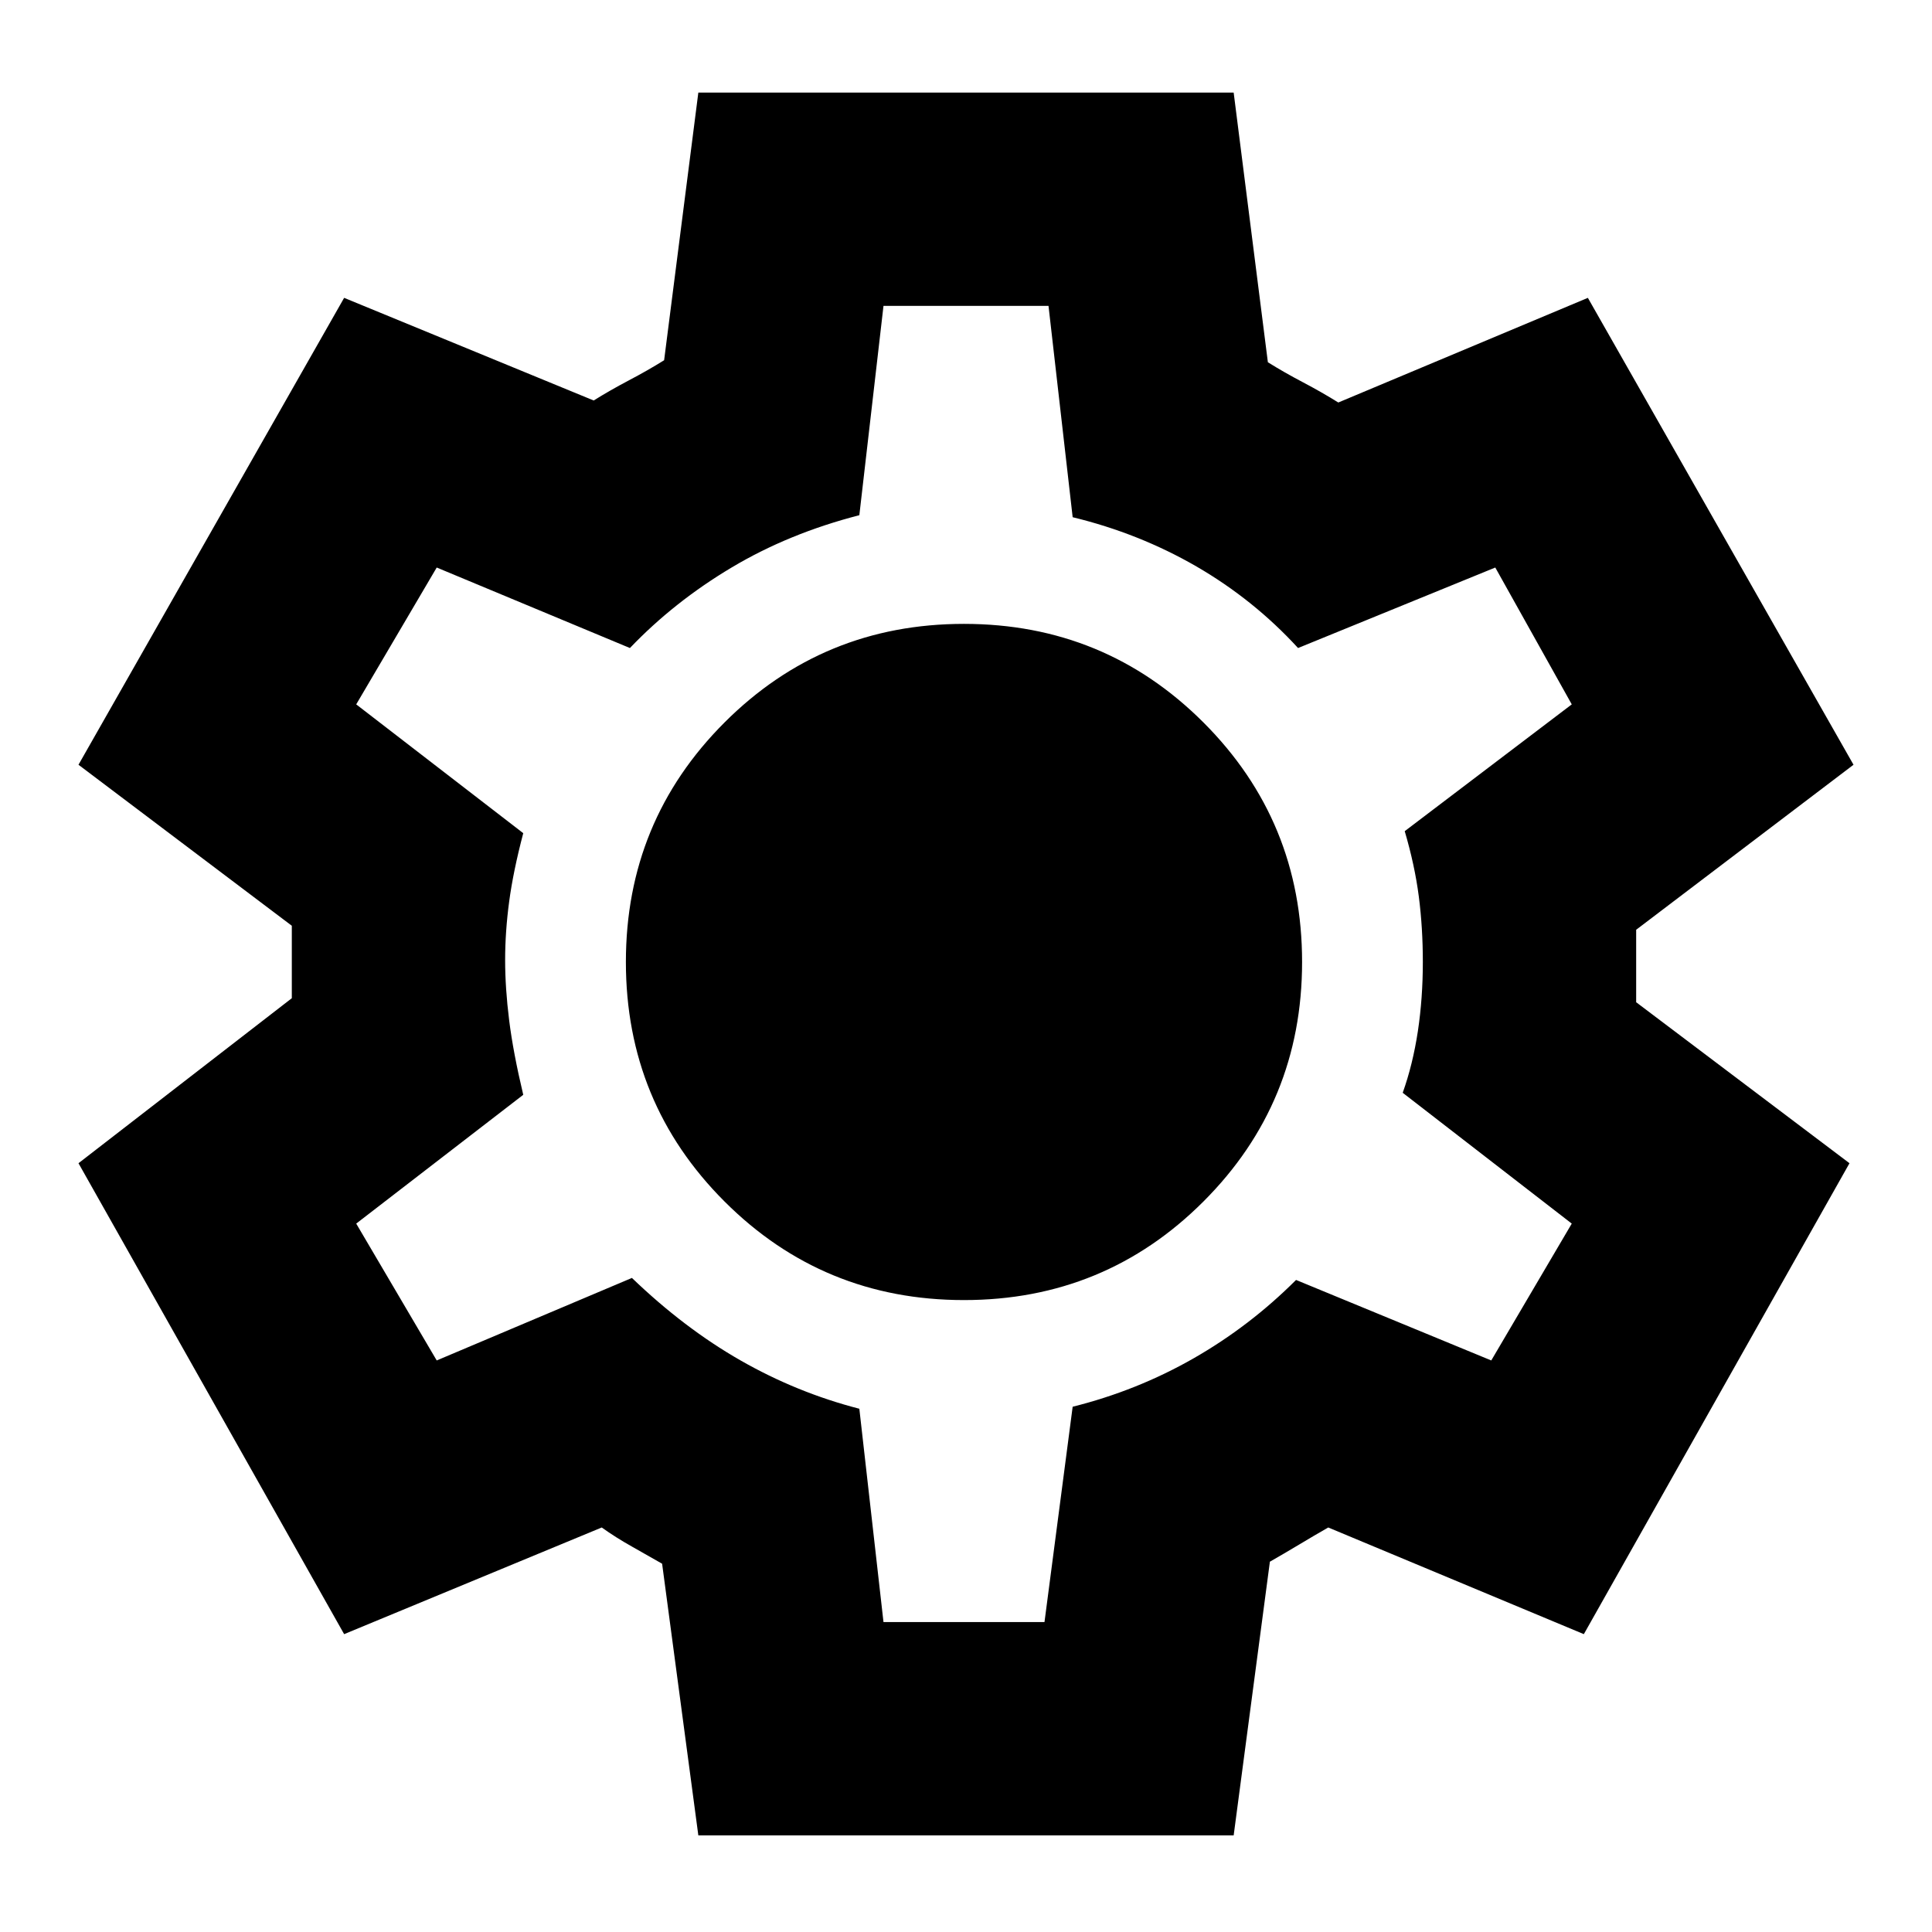 <svg xmlns="http://www.w3.org/2000/svg" height="24" width="24"><path d="M8.675 22.8 8.225 19.425Q8.05 19.325 7.85 19.212Q7.65 19.1 7.475 18.975L4.275 20.3L0.975 14.45L3.625 12.4Q3.625 12.275 3.625 12.162Q3.625 12.05 3.625 11.925Q3.625 11.825 3.625 11.712Q3.625 11.6 3.625 11.5L0.975 9.5L4.275 3.7L7.375 4.975Q7.575 4.85 7.812 4.725Q8.05 4.6 8.25 4.475L8.675 1.15H15.325L15.75 4.5Q15.95 4.625 16.188 4.75Q16.425 4.875 16.625 5L19.725 3.7L23.025 9.5L20.325 11.55Q20.325 11.65 20.325 11.775Q20.325 11.9 20.325 12Q20.325 12.1 20.325 12.225Q20.325 12.35 20.325 12.45L22.975 14.45L19.675 20.3L16.5 18.975Q16.325 19.075 16.137 19.188Q15.95 19.3 15.775 19.4L15.325 22.8ZM11.975 16.15Q13.725 16.15 14.95 14.925Q16.175 13.7 16.175 11.95Q16.175 10.2 14.95 8.975Q13.725 7.75 11.975 7.75Q10.225 7.75 9 8.975Q7.775 10.2 7.775 11.95Q7.775 13.7 9 14.925Q10.225 16.15 11.975 16.15ZM11.975 11.975Q11.975 11.975 11.975 11.975Q11.975 11.975 11.975 11.975Q11.975 11.975 11.975 11.975Q11.975 11.975 11.975 11.975Q11.975 11.975 11.975 11.975Q11.975 11.975 11.975 11.975Q11.975 11.975 11.975 11.975Q11.975 11.975 11.975 11.975Q11.975 11.975 11.975 11.975Q11.975 11.975 11.975 11.975Q11.975 11.975 11.975 11.975Q11.975 11.975 11.975 11.975Q11.975 11.975 11.975 11.975Q11.975 11.975 11.975 11.975Q11.975 11.975 11.975 11.975Q11.975 11.975 11.975 11.975ZM10.975 20.15H12.975L13.325 17.475Q14.125 17.275 14.825 16.875Q15.525 16.475 16.1 15.9L18.525 16.9L19.525 15.2L17.425 13.575Q17.55 13.225 17.613 12.812Q17.675 12.4 17.675 11.95Q17.675 11.525 17.625 11.137Q17.575 10.75 17.45 10.325L19.525 8.75L18.575 7.05L16.125 8.05Q15.575 7.45 14.863 7.037Q14.15 6.625 13.325 6.425L13.025 3.8H10.975L10.675 6.4Q9.8 6.625 9.088 7.05Q8.375 7.475 7.825 8.05L5.425 7.05L4.425 8.75L6.5 10.35Q6.375 10.825 6.325 11.2Q6.275 11.575 6.275 11.925Q6.275 12.275 6.325 12.675Q6.375 13.075 6.5 13.6L4.425 15.2L5.425 16.9L7.85 15.875Q8.5 16.5 9.2 16.9Q9.9 17.3 10.675 17.5Z"/></svg>
